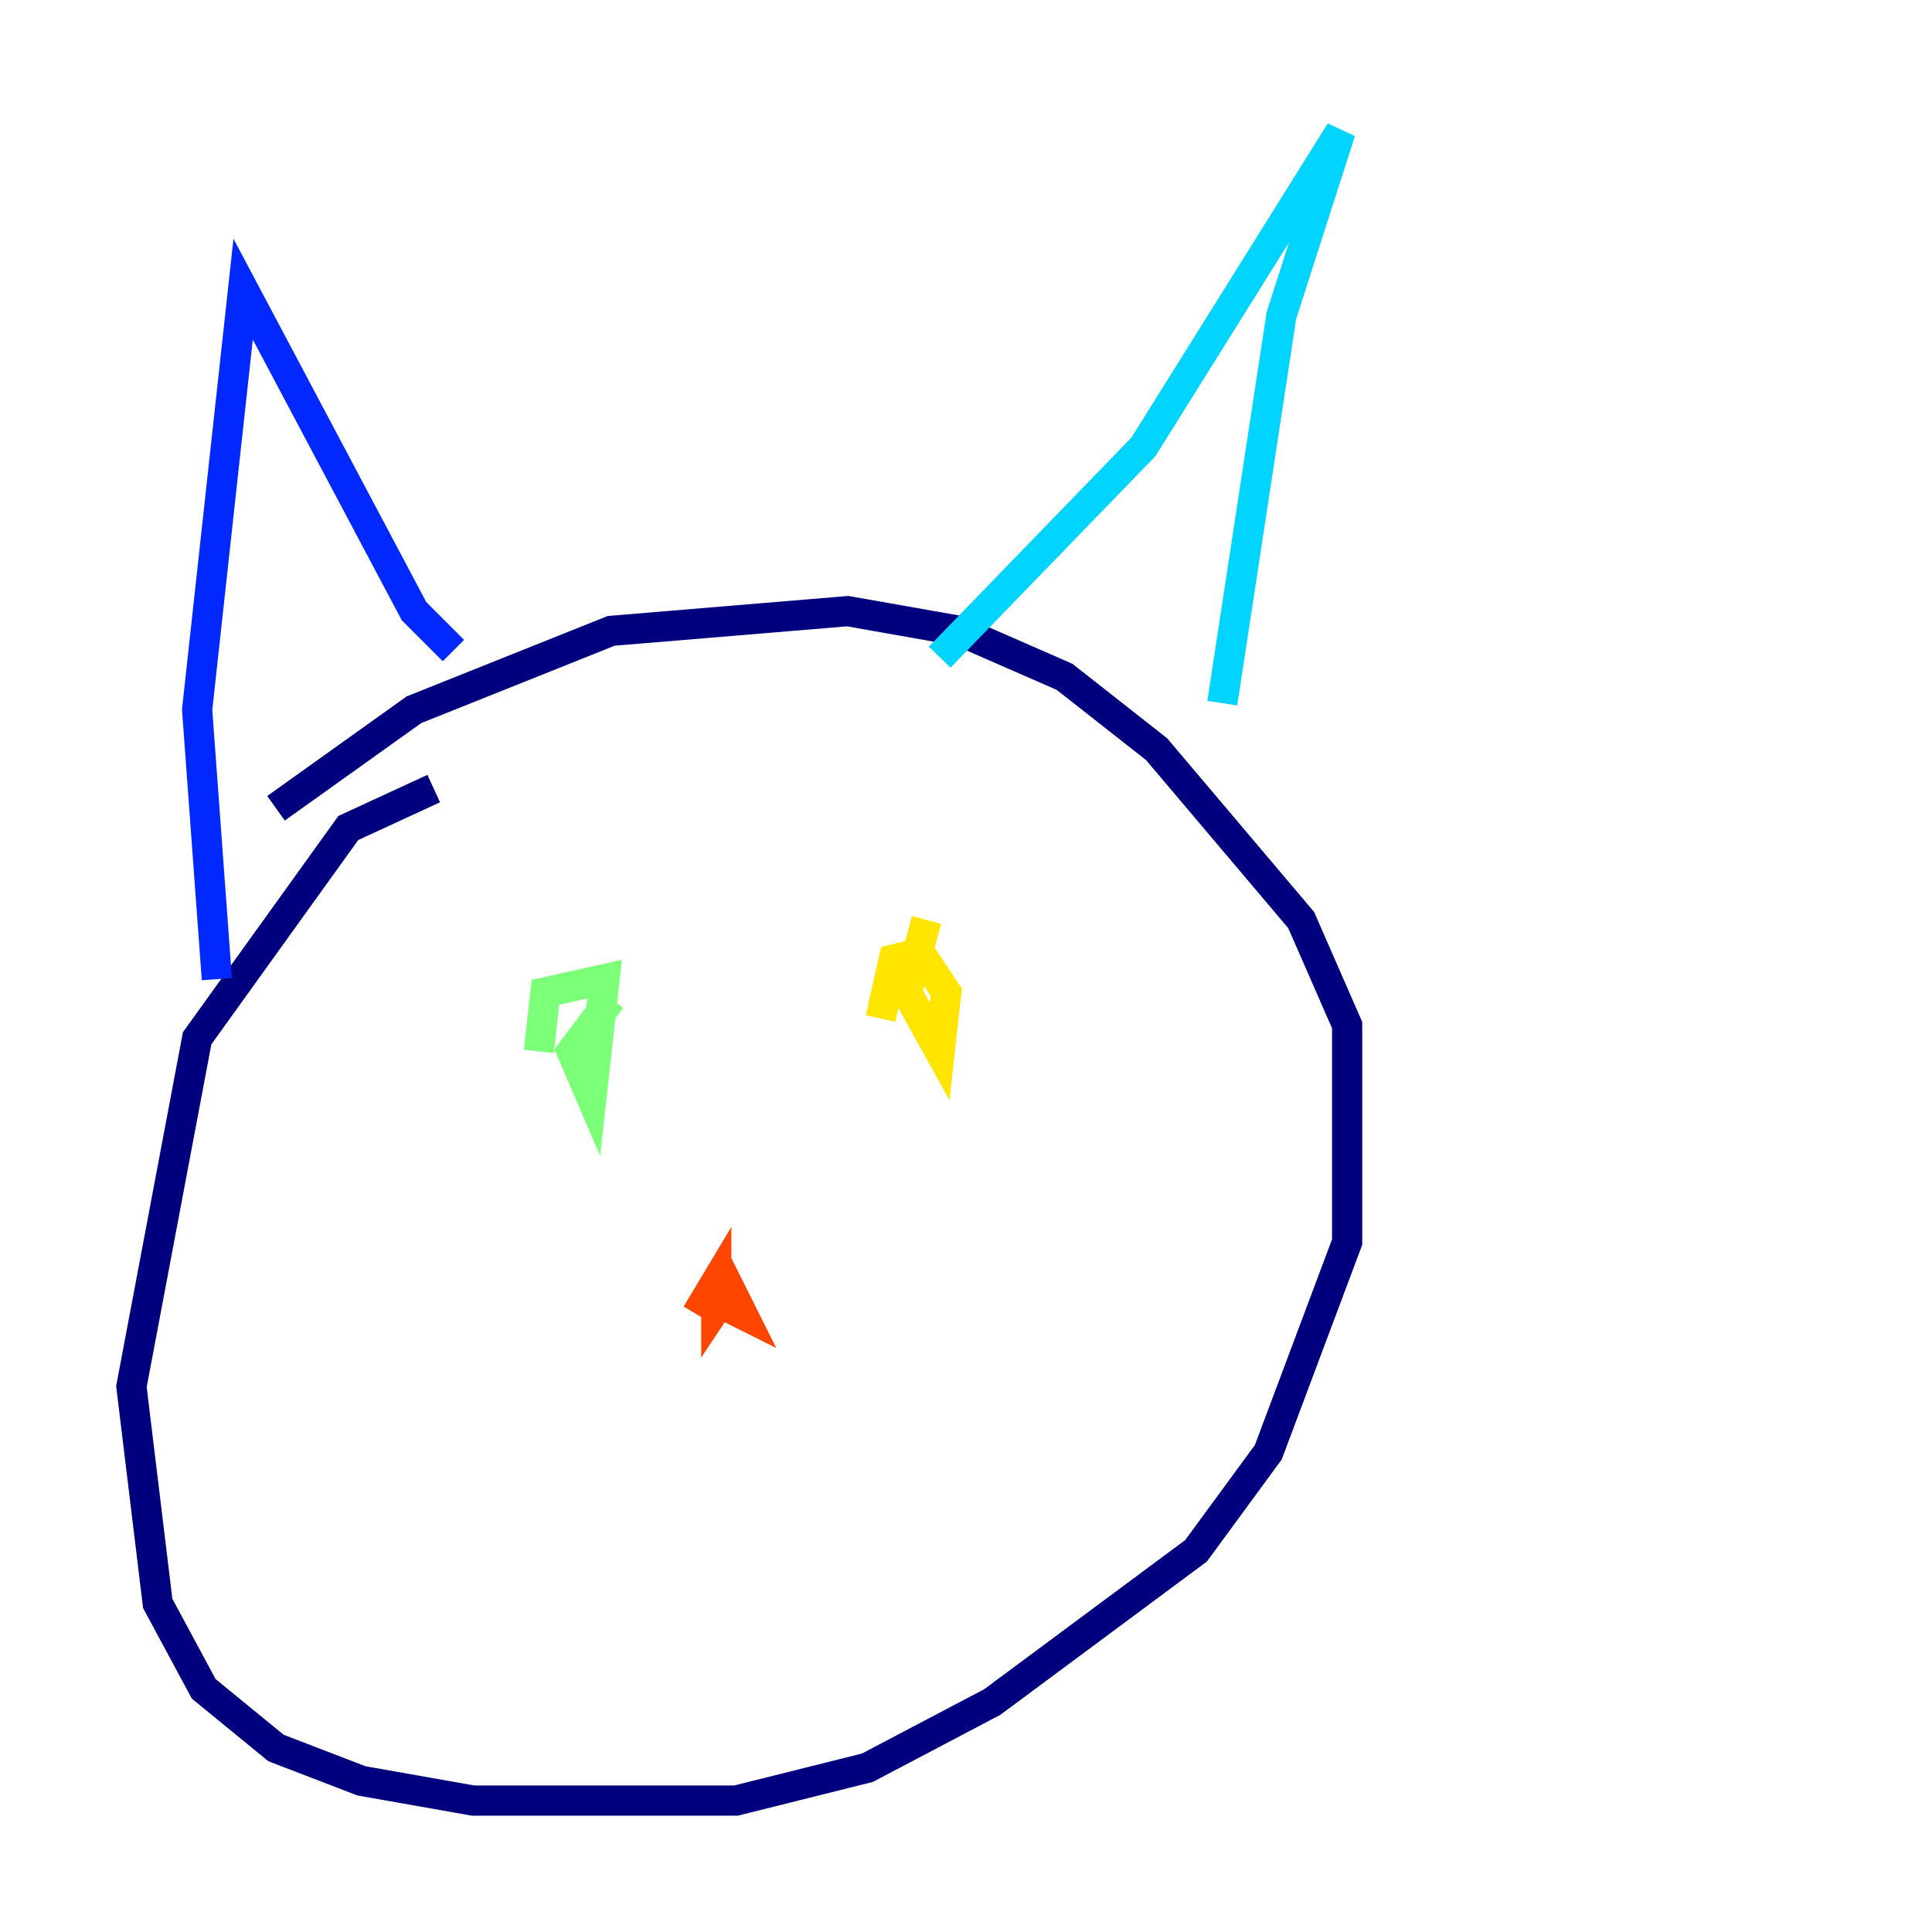 <?xml version="1.0" encoding="utf-8" ?>
<svg baseProfile="tiny" height="128" version="1.2" viewBox="0,0,128,128" width="128" xmlns="http://www.w3.org/2000/svg" xmlns:ev="http://www.w3.org/2001/xml-events" xmlns:xlink="http://www.w3.org/1999/xlink"><defs /><polyline fill="none" points="28.735,52.245 23.075,54.857 13.061,68.789 8.707,91.864 10.449,106.231 13.497,111.891 18.286,115.809 23.946,117.986 31.347,119.293 48.762,119.293 57.469,117.116 65.742,112.762 79.238,102.748 84.027,96.218 89.252,82.286 89.252,67.918 86.204,60.952 76.626,49.633 70.531,44.843 63.565,41.796 56.163,40.49 40.49,41.796 27.429,47.02 18.286,53.551" stroke="#00007f" stroke-width="2" /><polyline fill="none" points="14.367,64.871 13.061,47.02 16.109,19.157 27.429,40.49 30.041,43.102" stroke="#0028ff" stroke-width="2" /><polyline fill="none" points="62.258,43.537 75.755,29.605 88.816,8.707 84.898,20.898 80.98,46.585" stroke="#00d4ff" stroke-width="2" /><polyline fill="none" points="40.49,66.177 37.878,69.66 39.184,72.707 40.054,64.871 36.136,65.742 35.701,69.66" stroke="#7cff79" stroke-width="2" /><polyline fill="none" points="61.388,60.952 60.082,65.742 62.258,69.66 62.694,65.742 60.952,63.129 59.211,63.565 58.34,67.483" stroke="#ffe500" stroke-width="2" /><polyline fill="none" points="47.456,86.204 49.197,87.075 48.327,85.333 47.456,86.639 47.456,84.898 46.15,87.075" stroke="#ff4600" stroke-width="2" /><polyline fill="none" points="49.633,84.463 49.633,84.463" stroke="#7f0000" stroke-width="2" /></svg>